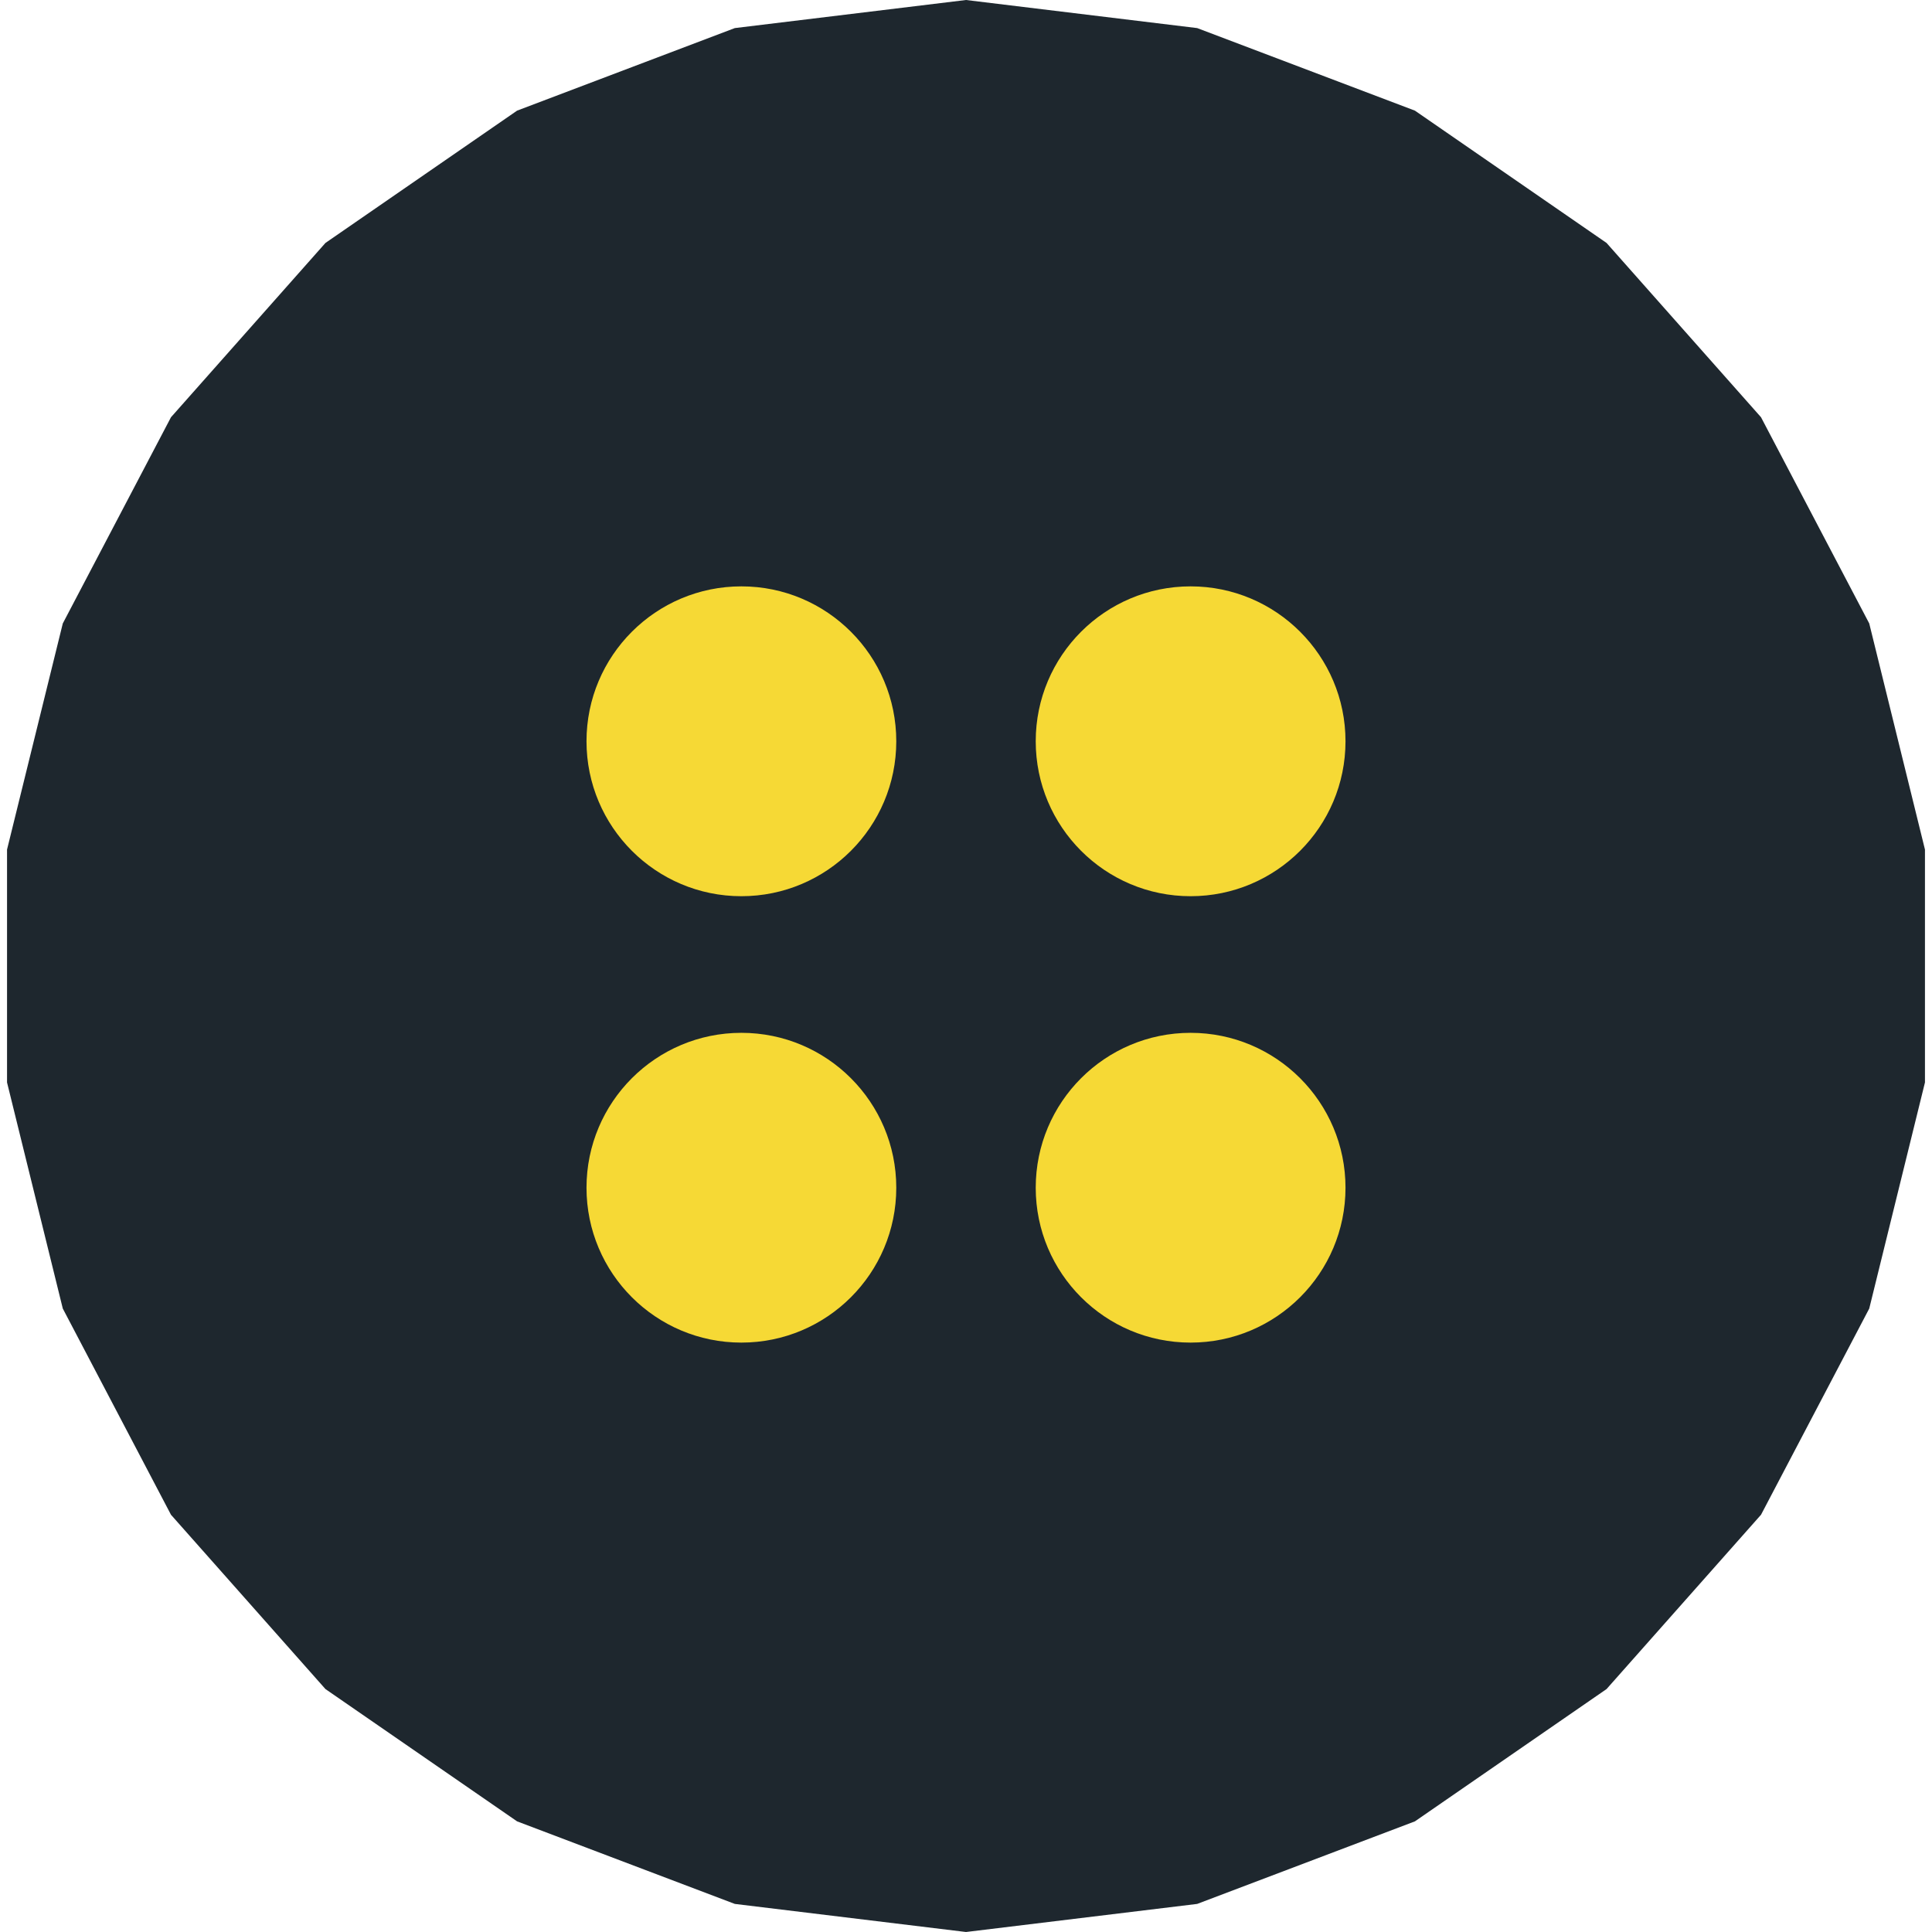 <svg width="56" height="56" viewBox="0 0 56 56" fill="none" xmlns="http://www.w3.org/2000/svg">
<path d="M28 0L34.701 0.814L41.012 3.207L46.567 7.042L51.044 12.094L54.181 18.071L55.796 24.625V31.375L54.181 37.929L51.044 43.906L46.567 48.958L41.012 52.793L34.701 55.186L28 56L21.299 55.186L14.988 52.793L9.433 48.958L4.956 43.906L1.82 37.929L0.204 31.375V24.625L1.82 18.071L4.956 12.094L9.433 7.042L14.988 3.207L21.299 0.814L28 0Z" fill="#1E272E"/>
<path fill-rule="evenodd" clip-rule="evenodd" d="M39 21.486C39 23.966 36.989 25.977 34.51 25.977C32.031 25.977 30.021 23.966 30.021 21.486C30.021 19.007 32.031 16.996 34.51 16.996C36.989 16.996 39 19.007 39 21.486Z" fill="#F6D935"/>
<path fill-rule="evenodd" clip-rule="evenodd" d="M25.979 21.486C25.979 23.966 23.969 25.977 21.489 25.977C19.011 25.977 17 23.966 17 21.486C17 19.007 19.011 16.996 21.489 16.996C23.969 16.996 25.979 19.007 25.979 21.486Z" fill="#F6D935"/>
<path fill-rule="evenodd" clip-rule="evenodd" d="M39 34.427C39 36.907 36.989 38.916 34.51 38.916C32.031 38.916 30.021 36.907 30.021 34.427C30.021 31.948 32.031 29.937 34.51 29.937C36.989 29.937 39 31.948 39 34.427Z" fill="#F6D935"/>
<path fill-rule="evenodd" clip-rule="evenodd" d="M25.979 34.427C25.979 36.907 23.969 38.916 21.489 38.916C19.011 38.916 17 36.907 17 34.427C17 31.948 19.011 29.937 21.489 29.937C23.969 29.937 25.979 31.948 25.979 34.427Z" fill="#F6D935"/>
</svg>
